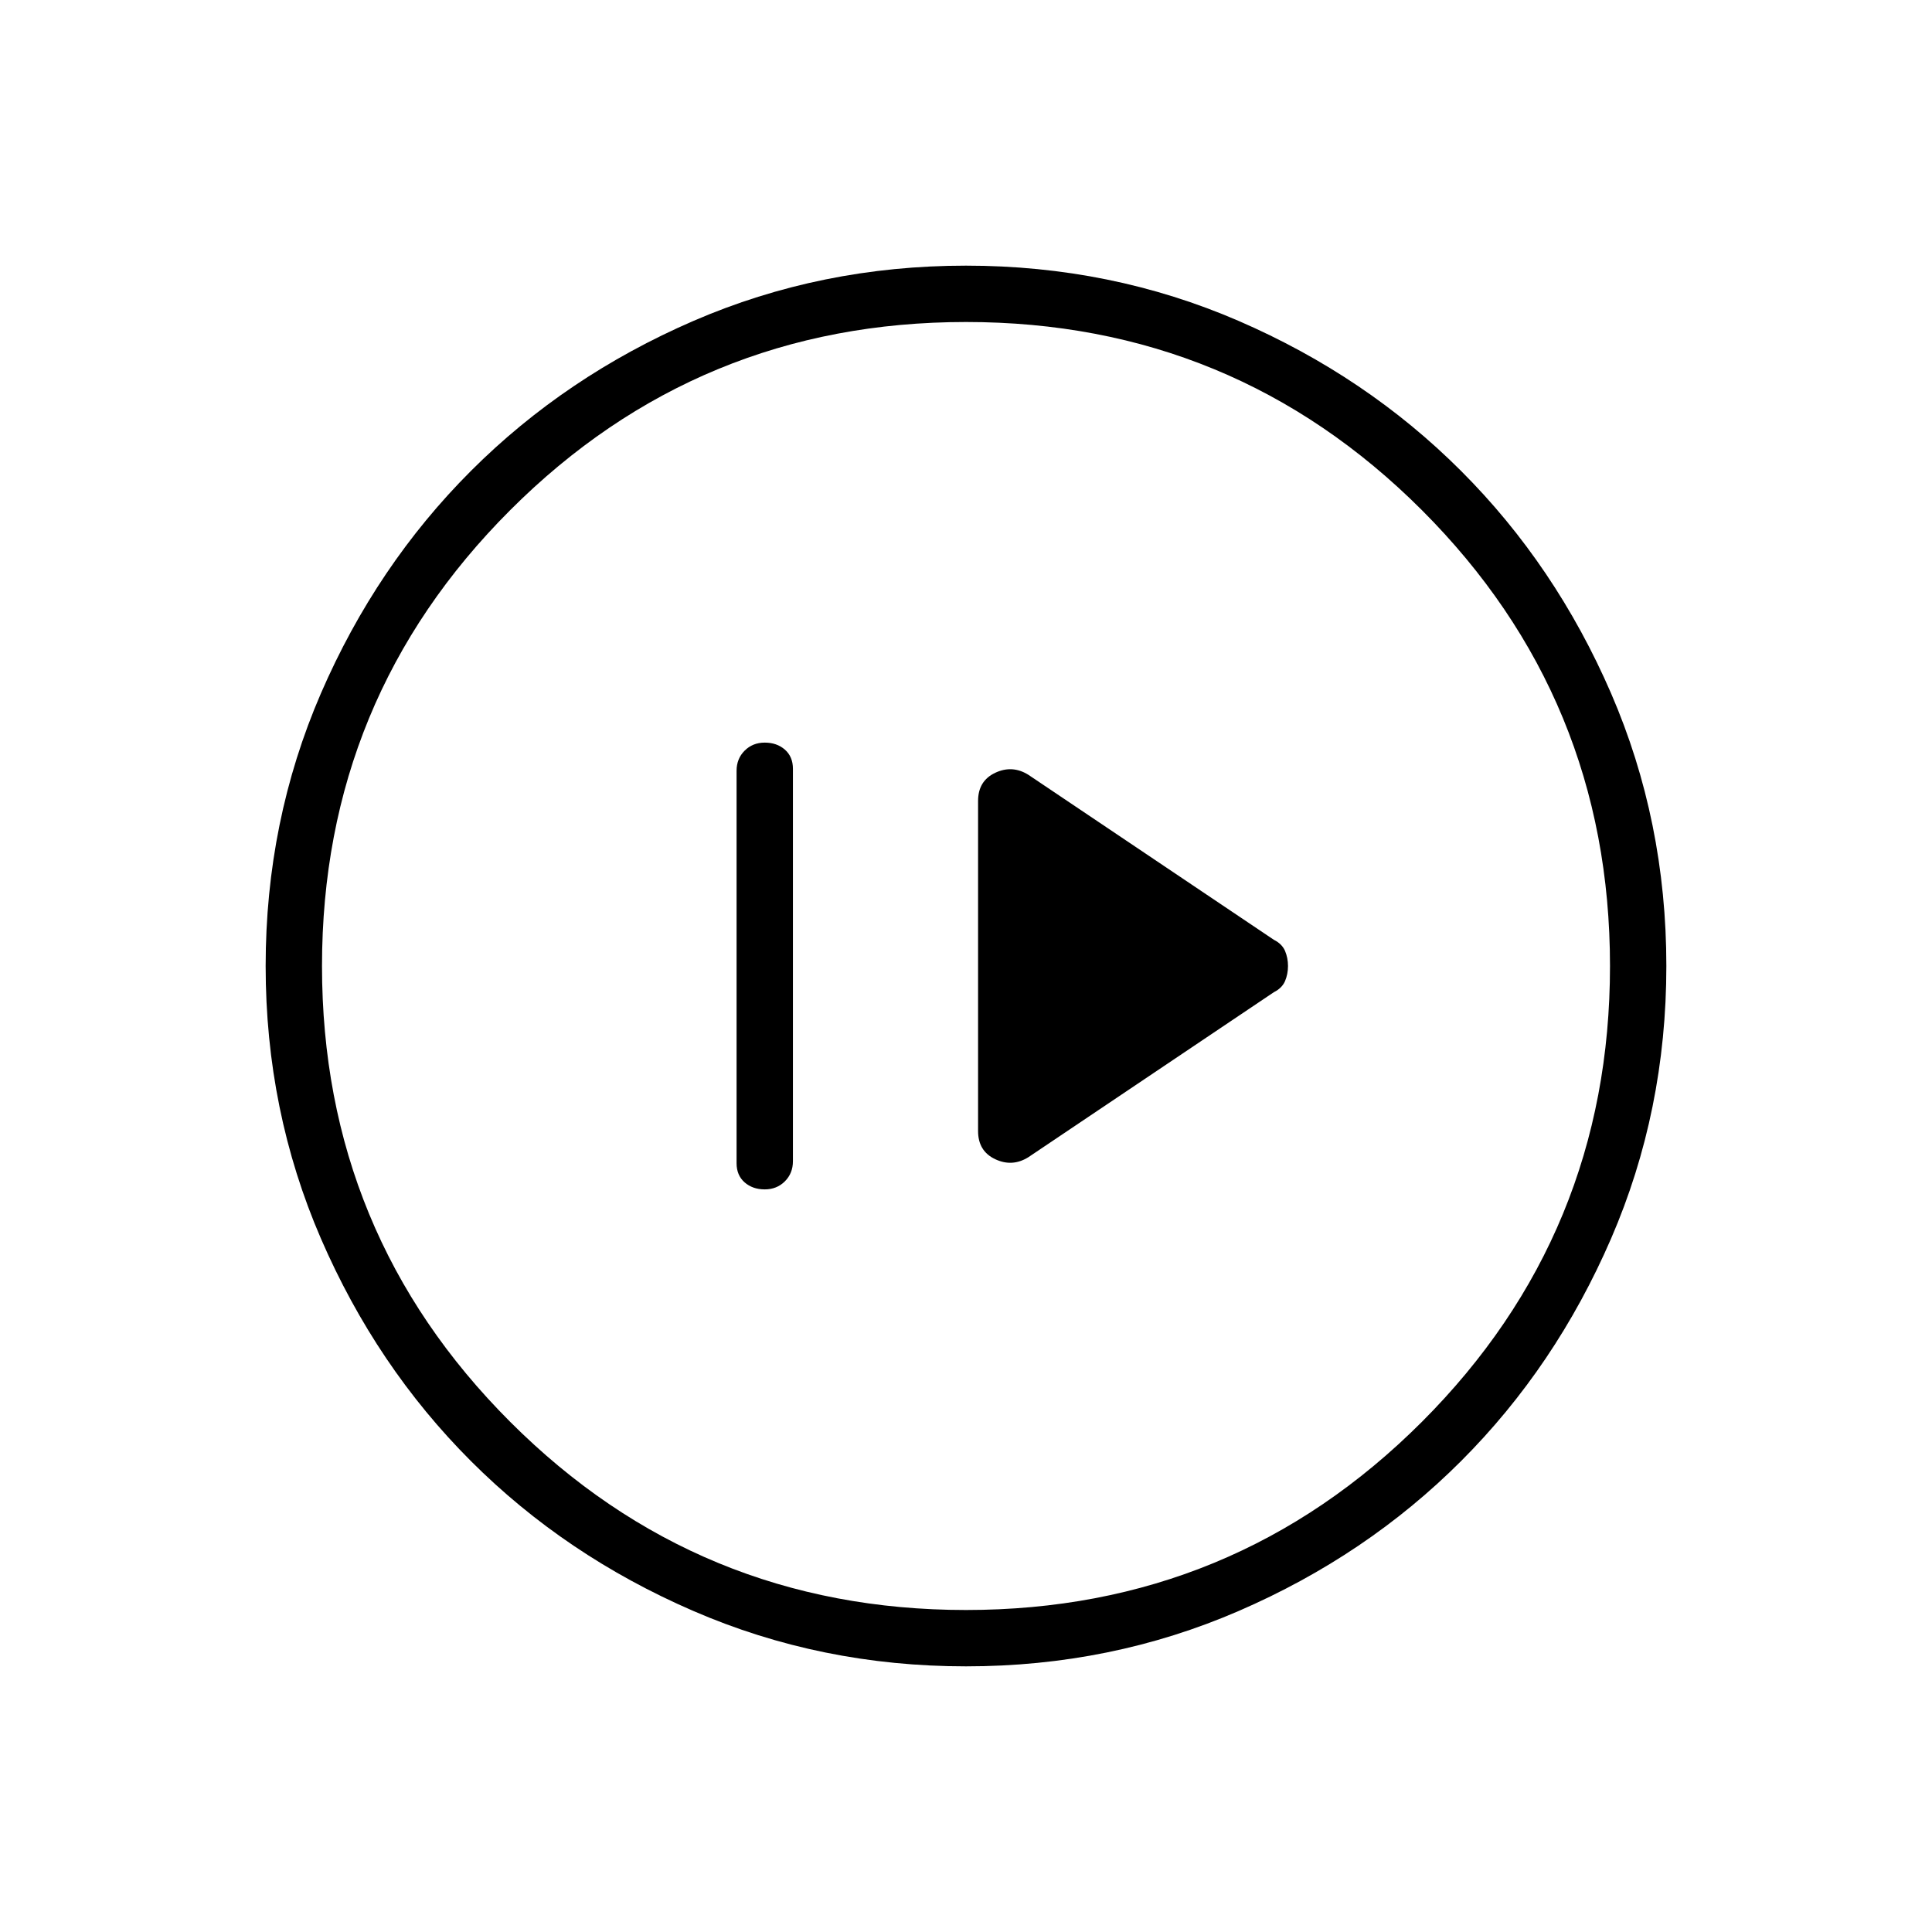 <svg xmlns="http://www.w3.org/2000/svg" height="24" width="24"><path d="M12.775 14.375 15.825 12.325Q15.925 12.275 15.963 12.188Q16 12.1 16 12Q16 11.9 15.963 11.812Q15.925 11.725 15.825 11.675L12.775 9.625Q12.575 9.5 12.363 9.6Q12.15 9.7 12.15 9.95V14.05Q12.15 14.3 12.363 14.4Q12.575 14.5 12.775 14.375ZM9.5 14.775Q9.65 14.775 9.75 14.675Q9.85 14.575 9.85 14.425V9.55Q9.85 9.4 9.75 9.312Q9.65 9.225 9.5 9.225Q9.35 9.225 9.25 9.325Q9.15 9.425 9.15 9.575V14.45Q9.15 14.6 9.25 14.688Q9.35 14.775 9.5 14.775ZM12 20.7Q10.2 20.7 8.613 20.012Q7.025 19.325 5.85 18.15Q4.675 16.975 3.987 15.387Q3.3 13.8 3.3 12Q3.3 10.2 3.987 8.612Q4.675 7.025 5.85 5.85Q7.025 4.675 8.613 3.987Q10.2 3.3 12 3.3Q13.8 3.3 15.388 3.987Q16.975 4.675 18.15 5.85Q19.325 7.025 20.013 8.612Q20.7 10.2 20.7 12Q20.7 13.8 20.013 15.387Q19.325 16.975 18.15 18.15Q16.975 19.325 15.388 20.012Q13.8 20.7 12 20.7ZM12 20Q15.325 20 17.663 17.663Q20 15.325 20 12Q20 8.675 17.663 6.337Q15.325 4 12 4Q8.675 4 6.338 6.337Q4 8.675 4 12Q4 15.325 6.338 17.663Q8.675 20 12 20ZM12 12Q12 12 12 12Q12 12 12 12Q12 12 12 12Q12 12 12 12Q12 12 12 12Q12 12 12 12Q12 12 12 12Q12 12 12 12Z"/></svg>
